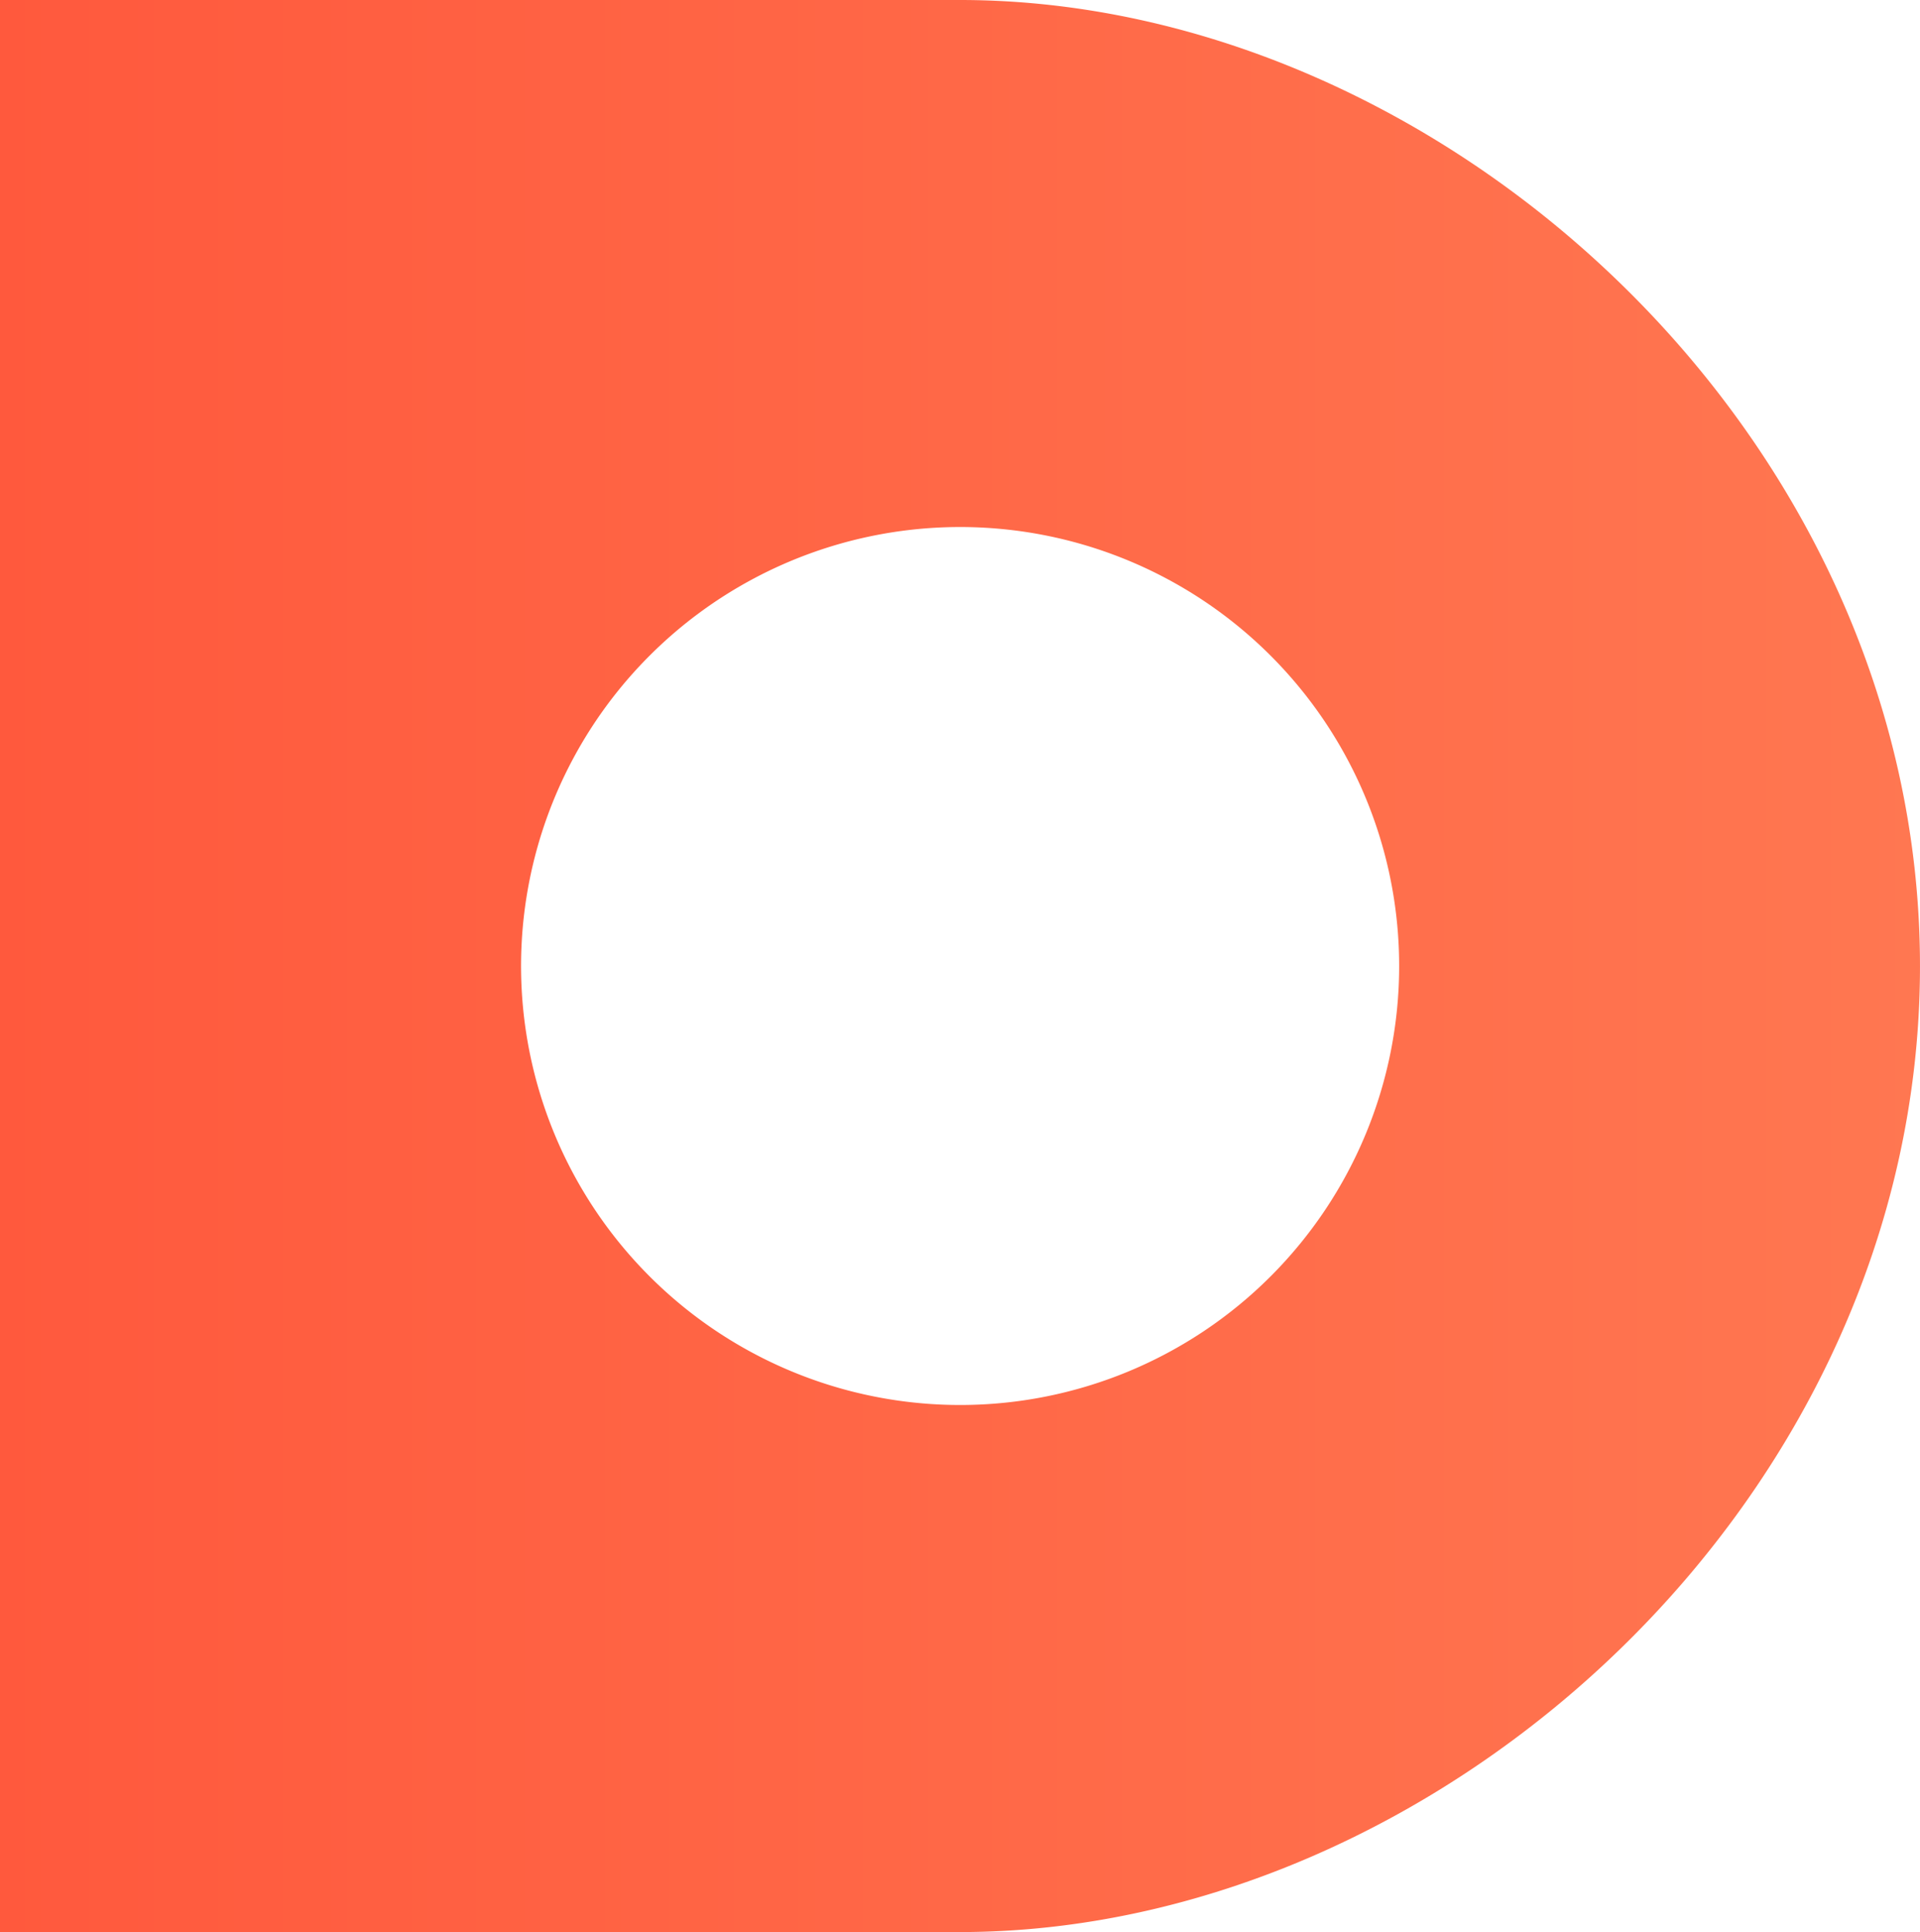 <svg xmlns="http://www.w3.org/2000/svg" xmlns:xlink="http://www.w3.org/1999/xlink" width="99.361" height="100" viewBox="0 0 99.361 100"><defs><linearGradient id="a" y1="0.5" x2="1" y2="0.5" gradientUnits="objectBoundingBox"><stop offset="0" stop-color="#ff593d"/><stop offset="1" stop-color="#ff7751"/></linearGradient></defs><g transform="translate(1882 4556)"><path d="M49.68,0H0V100H49.68c24.848,0,49.68-22.387,49.68-49.993S74.532,0,49.68,0Zm0,72.72A22.721,22.721,0,1,1,72.407,50.007,22.721,22.721,0,0,1,49.68,72.72Z" transform="translate(-1882 -4556)" fill="url(#a)"/></g></svg>